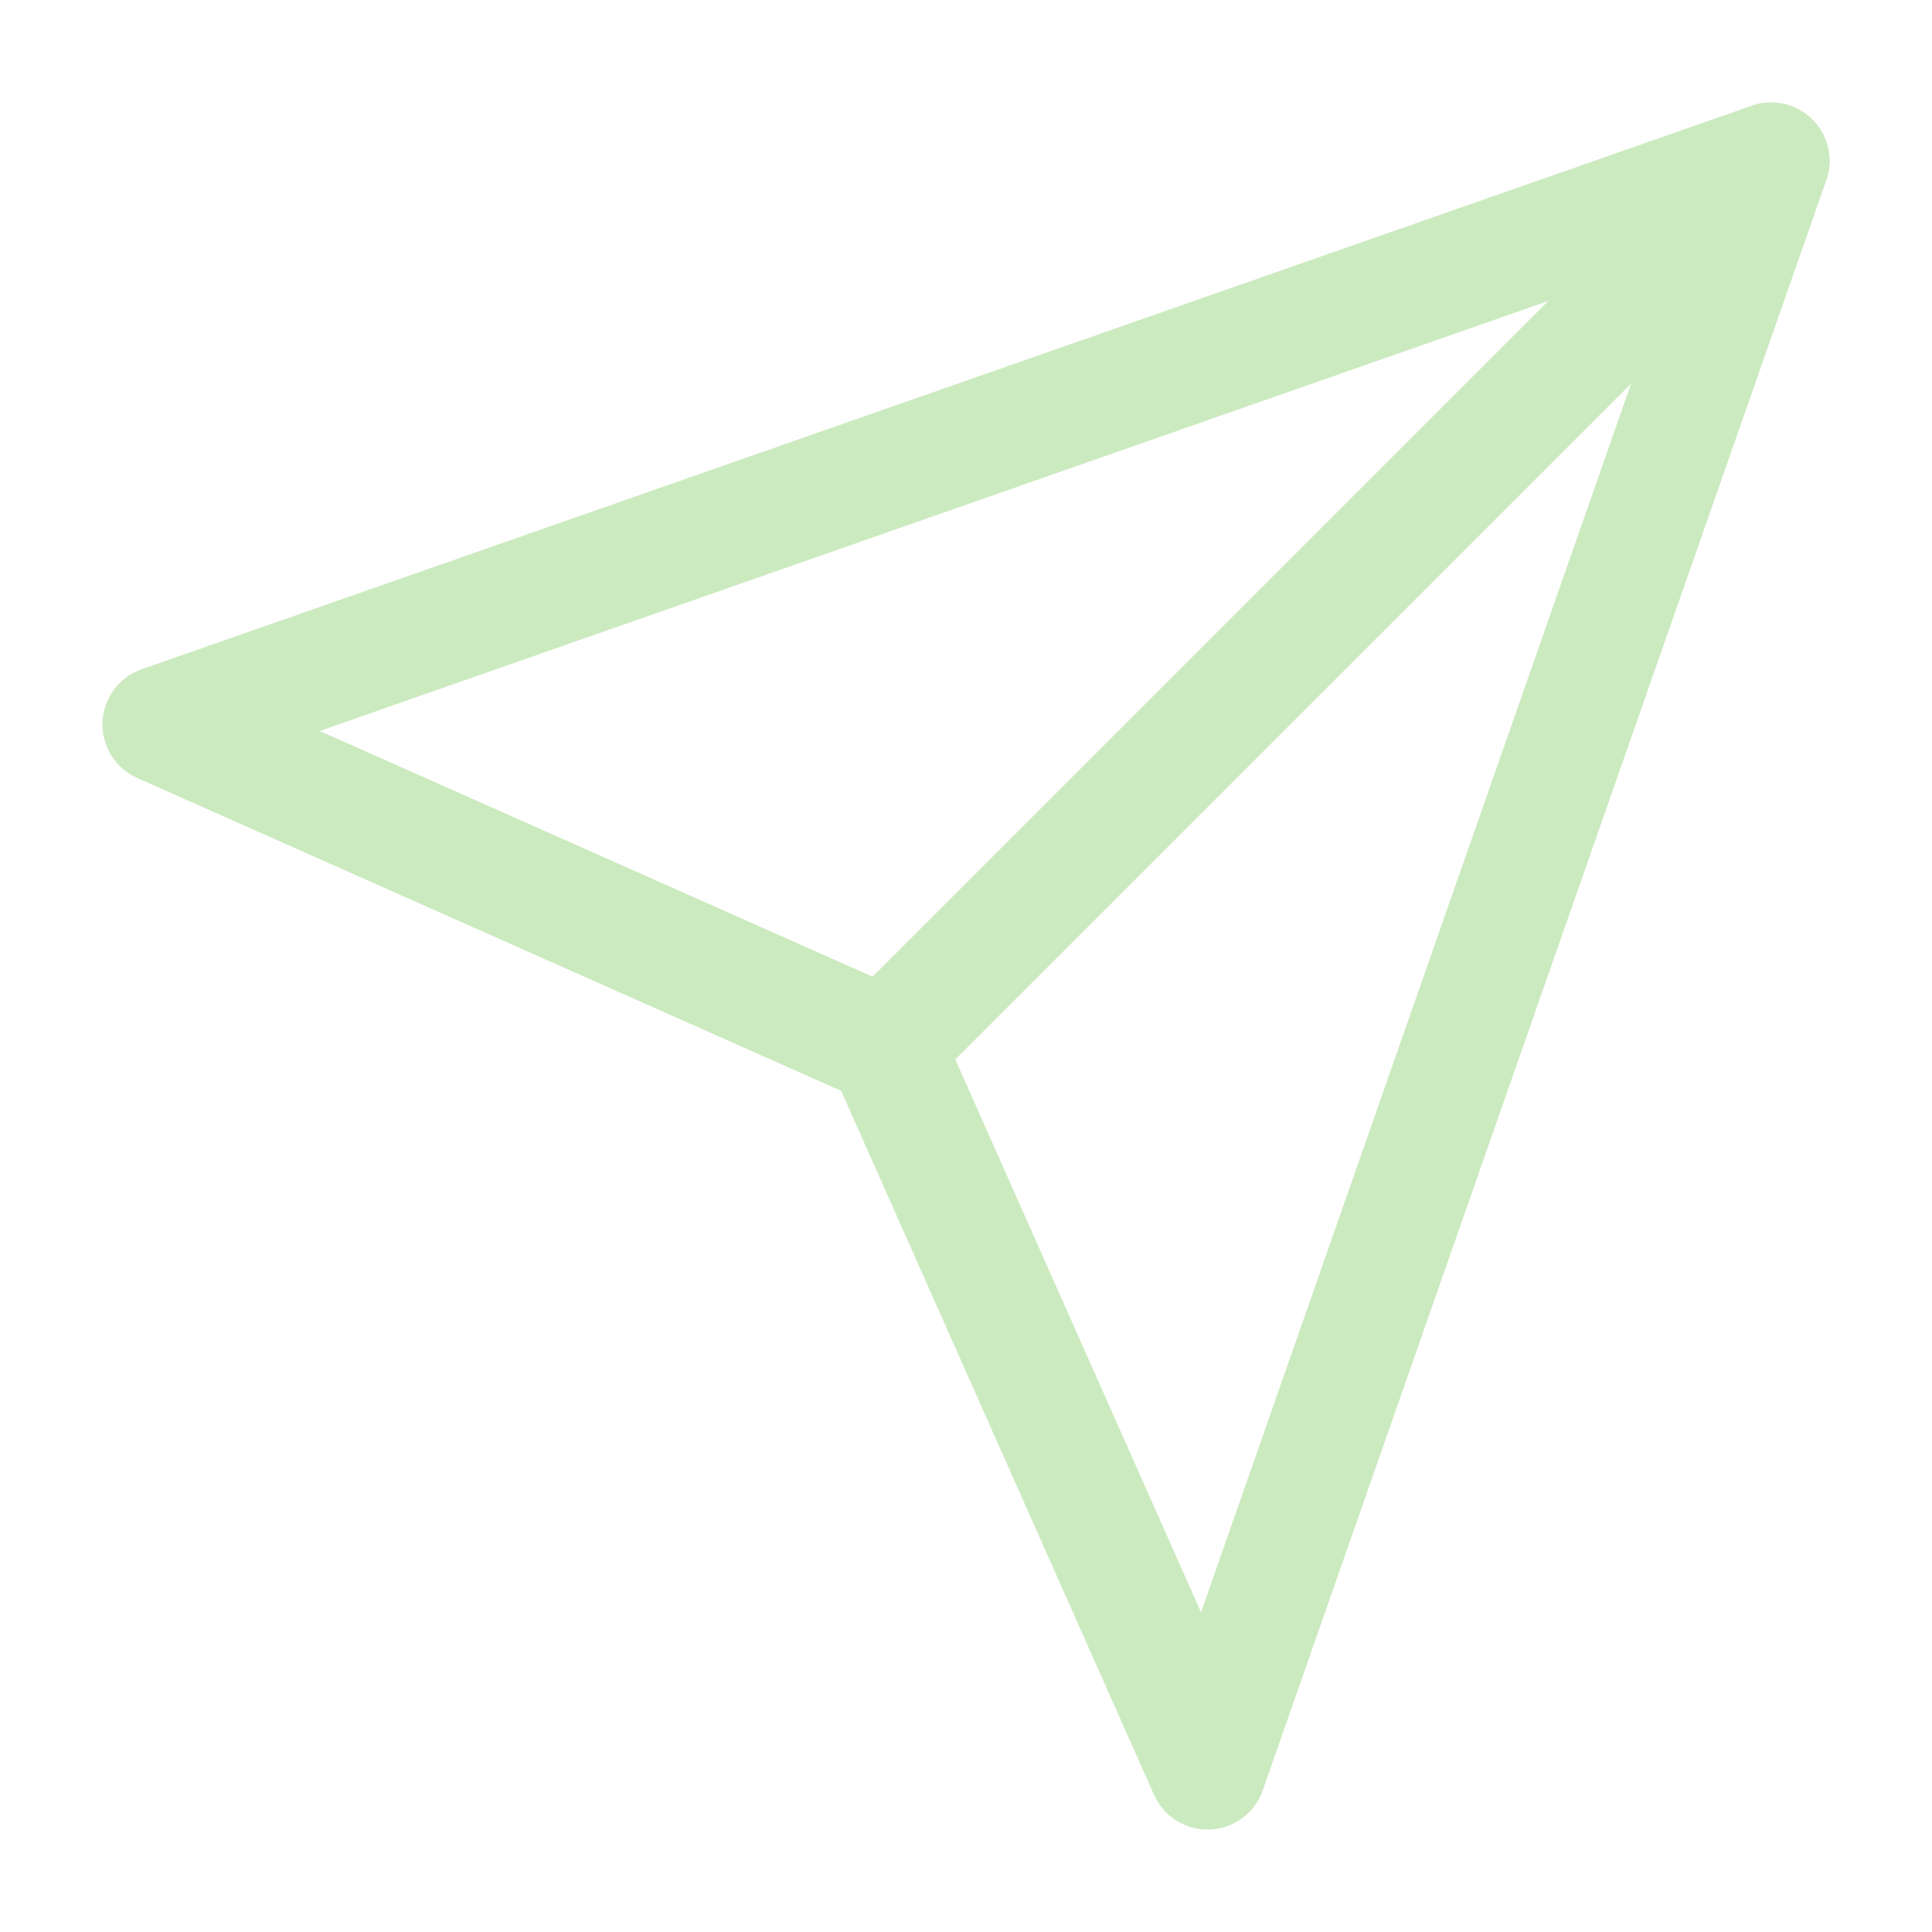 <svg width="33" height="33" viewBox="0 0 33 33" fill="none" xmlns="http://www.w3.org/2000/svg">
<path d="M30.25 2.75L15.125 17.875" stroke="#CCEAC0" stroke-width="2" stroke-linecap="round" stroke-linejoin="round"/>
<path d="M30.25 2.75L20.625 30.25L15.125 17.875L2.75 12.375L30.25 2.75Z" stroke="#CCEAC0" stroke-width="2" stroke-linecap="round" stroke-linejoin="round"/>
</svg>
